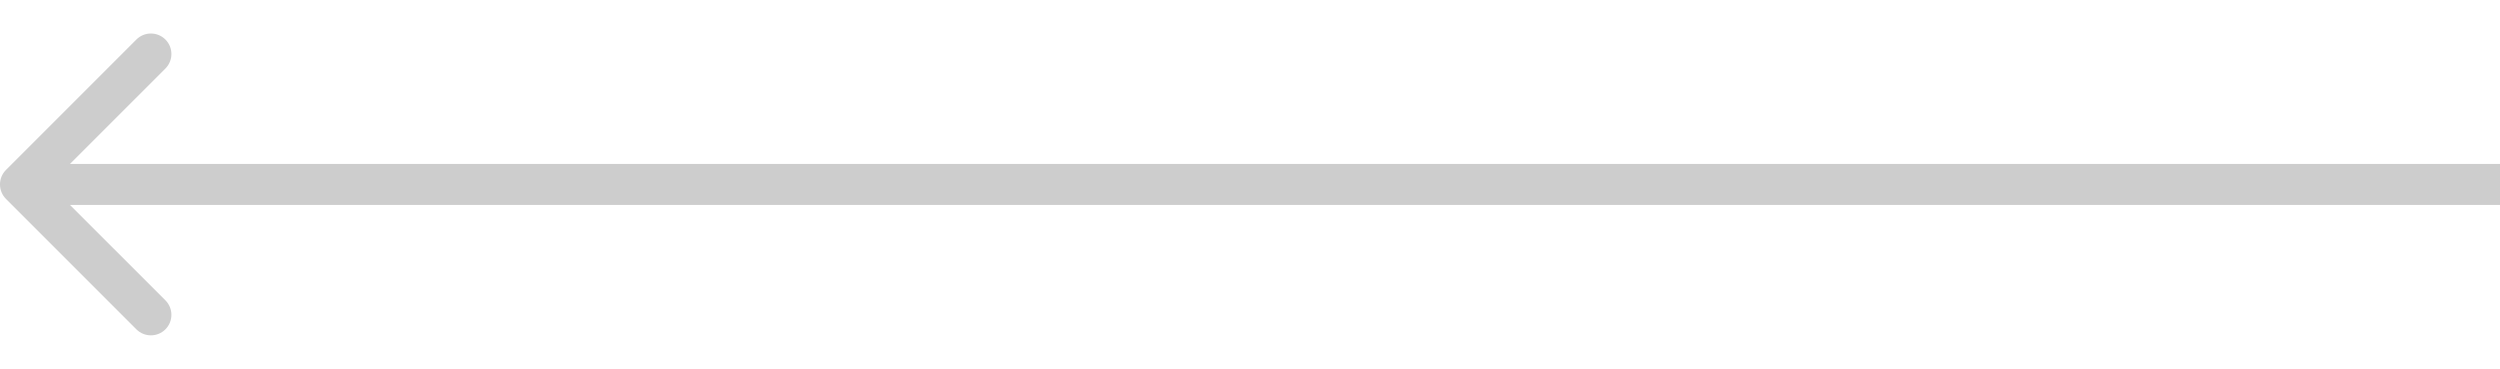 <svg width="61" height="9" viewBox="0 0 61 9" fill="none" xmlns="http://www.w3.org/2000/svg">
<path id="Line 3 Copy 2" d="M60.5 4H61V5H60.5V4ZM0.146 4.854C-0.049 4.658 -0.049 4.342 0.146 4.146L3.328 0.964C3.524 0.769 3.84 0.769 4.036 0.964C4.231 1.16 4.231 1.476 4.036 1.672L1.207 4.5L4.036 7.328C4.231 7.524 4.231 7.84 4.036 8.036C3.84 8.231 3.524 8.231 3.328 8.036L0.146 4.854ZM60.5 5H0.5V4H60.5V5Z" fill="#CDCDCD"/>
</svg>
